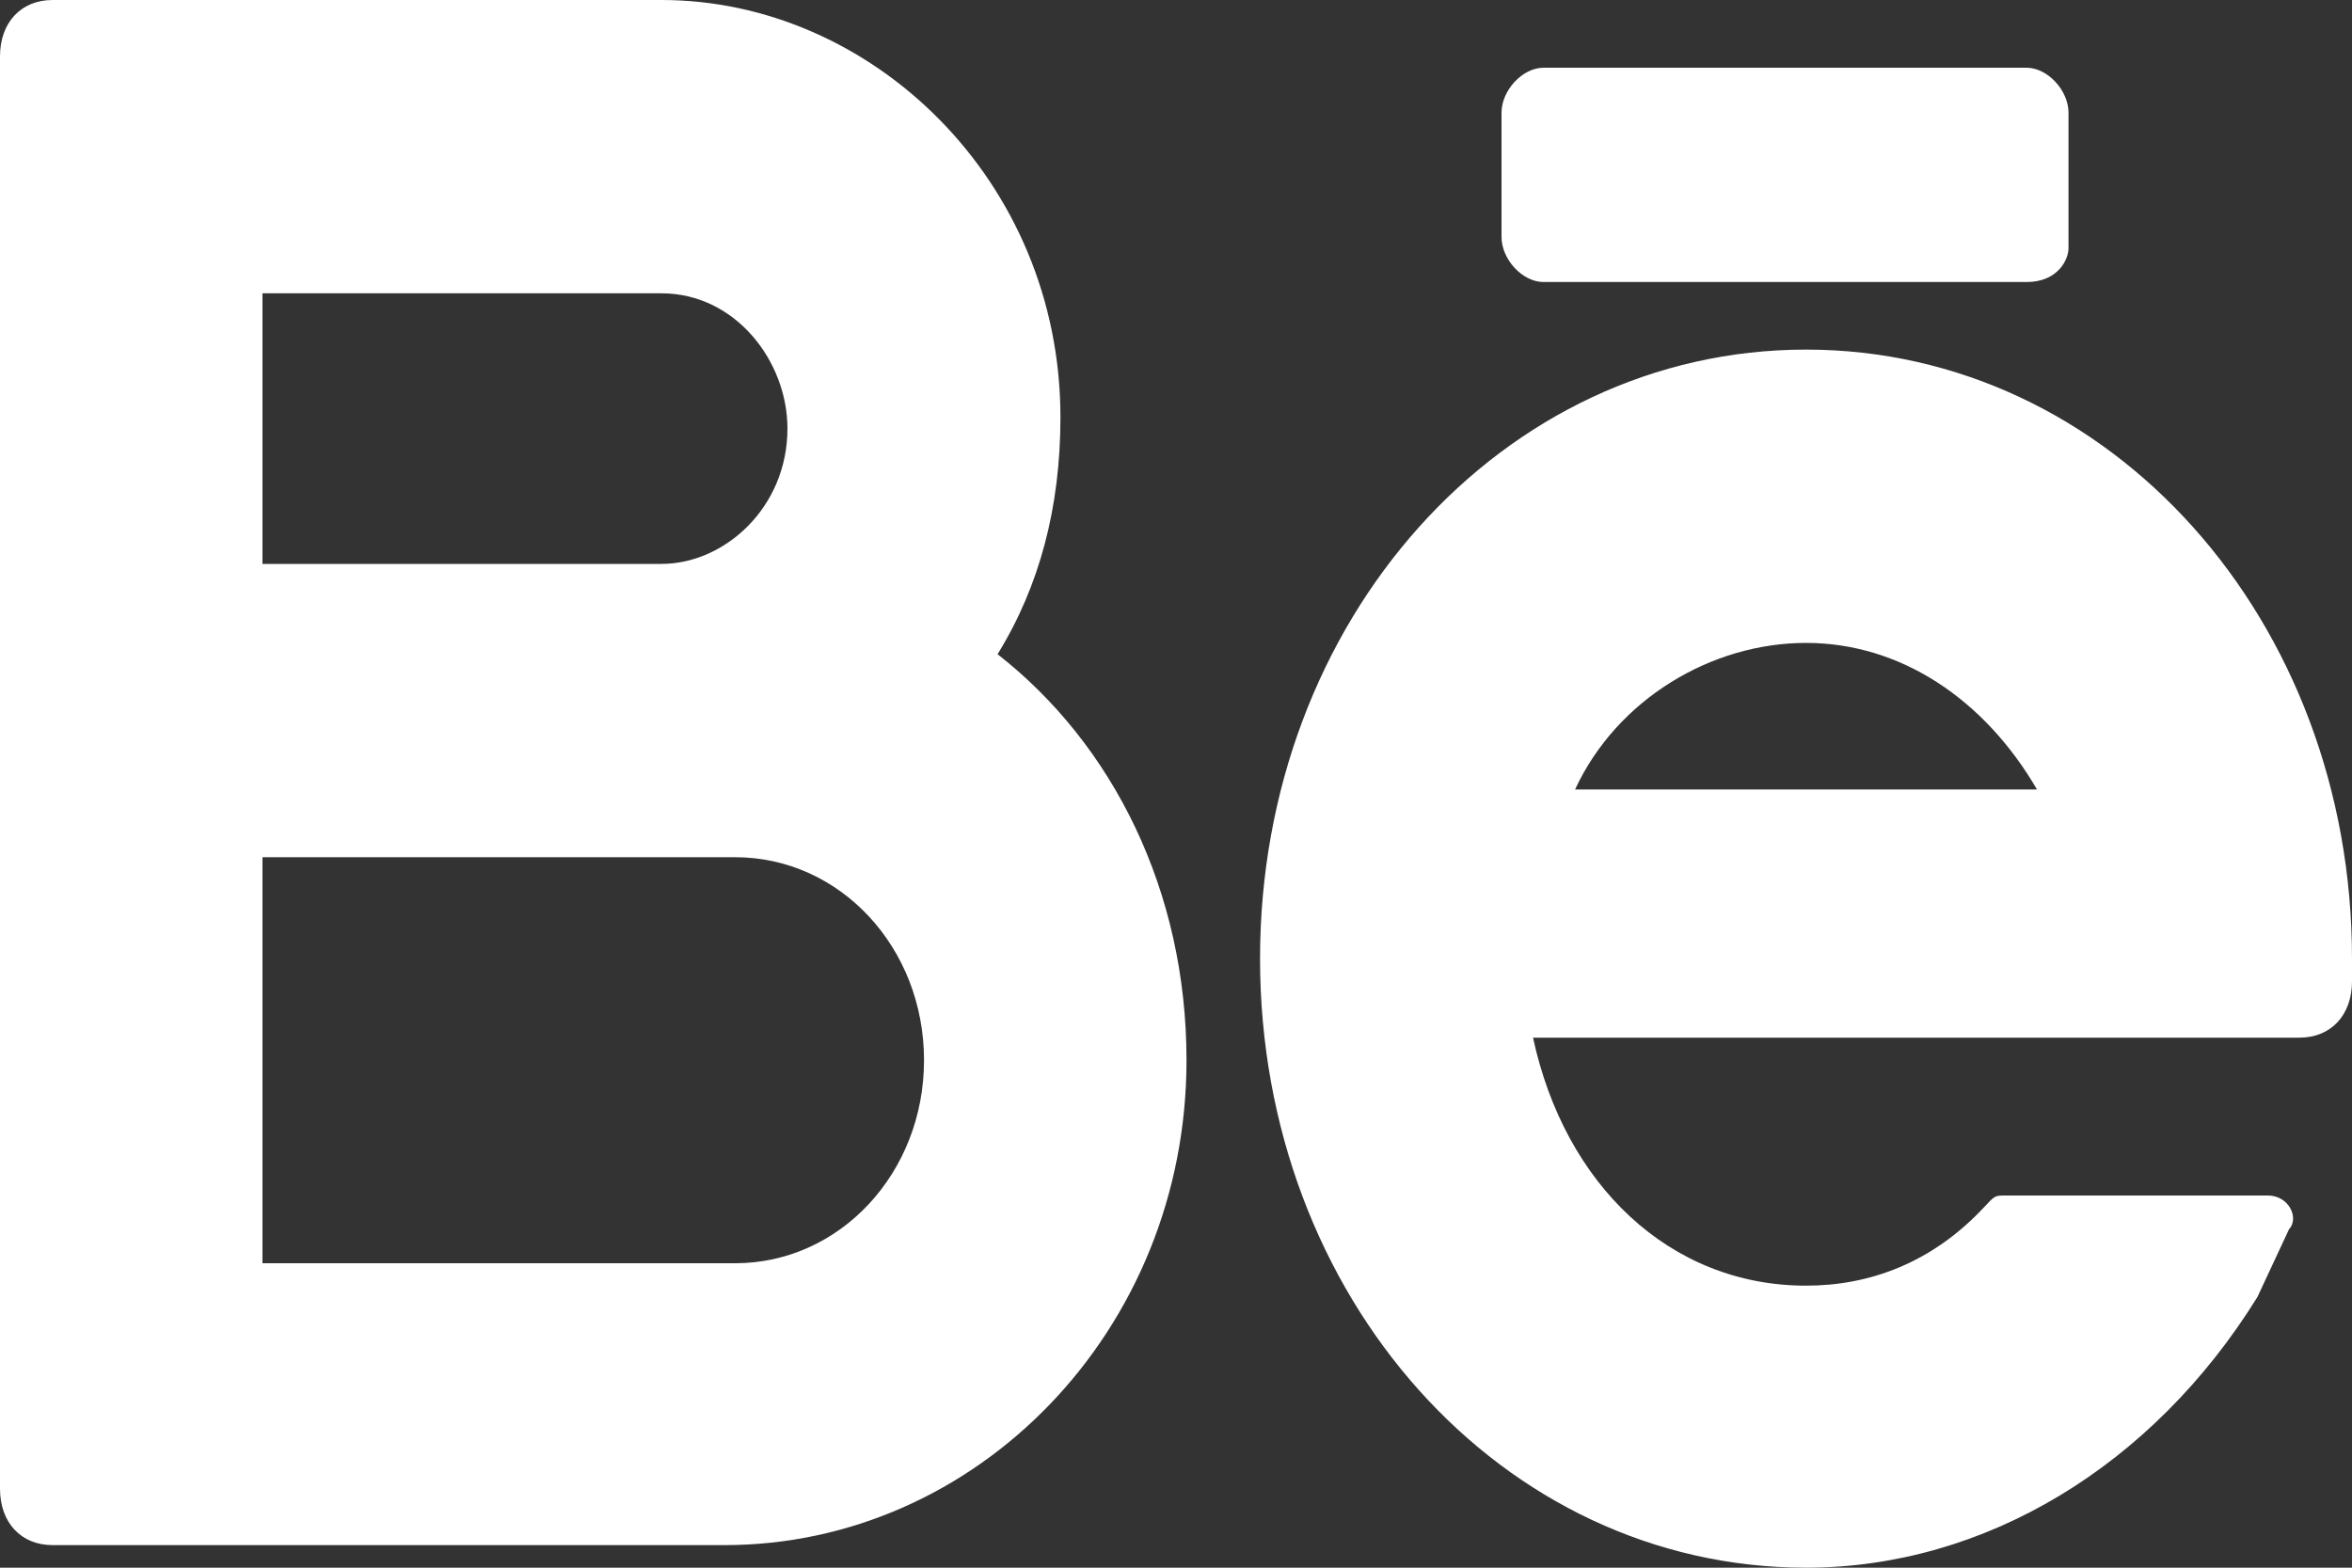 <svg width="15" height="10" viewBox="0 0 15 10" fill="none" xmlns="http://www.w3.org/2000/svg">
<rect x="0" y="0" width="15" height="10" fill="#333333" stroke="none"/>
<path d="M6.362 4.173C6.629 3.741 6.763 3.237 6.763 2.662C6.763 1.151 5.558 0 4.219 0H0.335C0.134 0 0 0.144 0 0.36V9.496C0 9.712 0.134 9.856 0.335 9.856H4.621C6.228 9.856 7.567 8.489 7.567 6.763C7.567 5.683 7.098 4.748 6.362 4.173ZM1.674 1.871H4.219C4.688 1.871 5.022 2.302 5.022 2.734C5.022 3.237 4.621 3.597 4.219 3.597H1.674V1.871ZM4.688 8.058H1.674V5.468H4.688C5.357 5.468 5.893 6.043 5.893 6.763C5.893 7.482 5.357 8.058 4.688 8.058Z" fill="white"/>
<path d="M15 6.115C15 3.957 13.46 2.23 11.518 2.23C9.576 2.23 8.036 3.957 8.036 6.115C8.036 8.273 9.576 10 11.518 10C12.656 10 13.728 9.353 14.397 8.273C14.464 8.13 14.531 7.986 14.598 7.842C14.665 7.77 14.598 7.626 14.464 7.626H12.79C12.723 7.626 12.723 7.626 12.656 7.698C12.321 8.058 11.92 8.201 11.518 8.201C10.647 8.201 9.978 7.554 9.777 6.619H14.665C14.866 6.619 15 6.475 15 6.259V6.115ZM11.518 4.101C12.12 4.101 12.656 4.46 12.991 5.036H10.045C10.312 4.46 10.915 4.101 11.518 4.101Z" fill="white"/>
<path d="M12.924 1.799H9.844C9.71 1.799 9.576 1.655 9.576 1.511V0.719C9.576 0.576 9.71 0.432 9.844 0.432H12.924C13.058 0.432 13.192 0.576 13.192 0.719V1.583C13.192 1.655 13.125 1.799 12.924 1.799Z" fill="white"/>
</svg>
